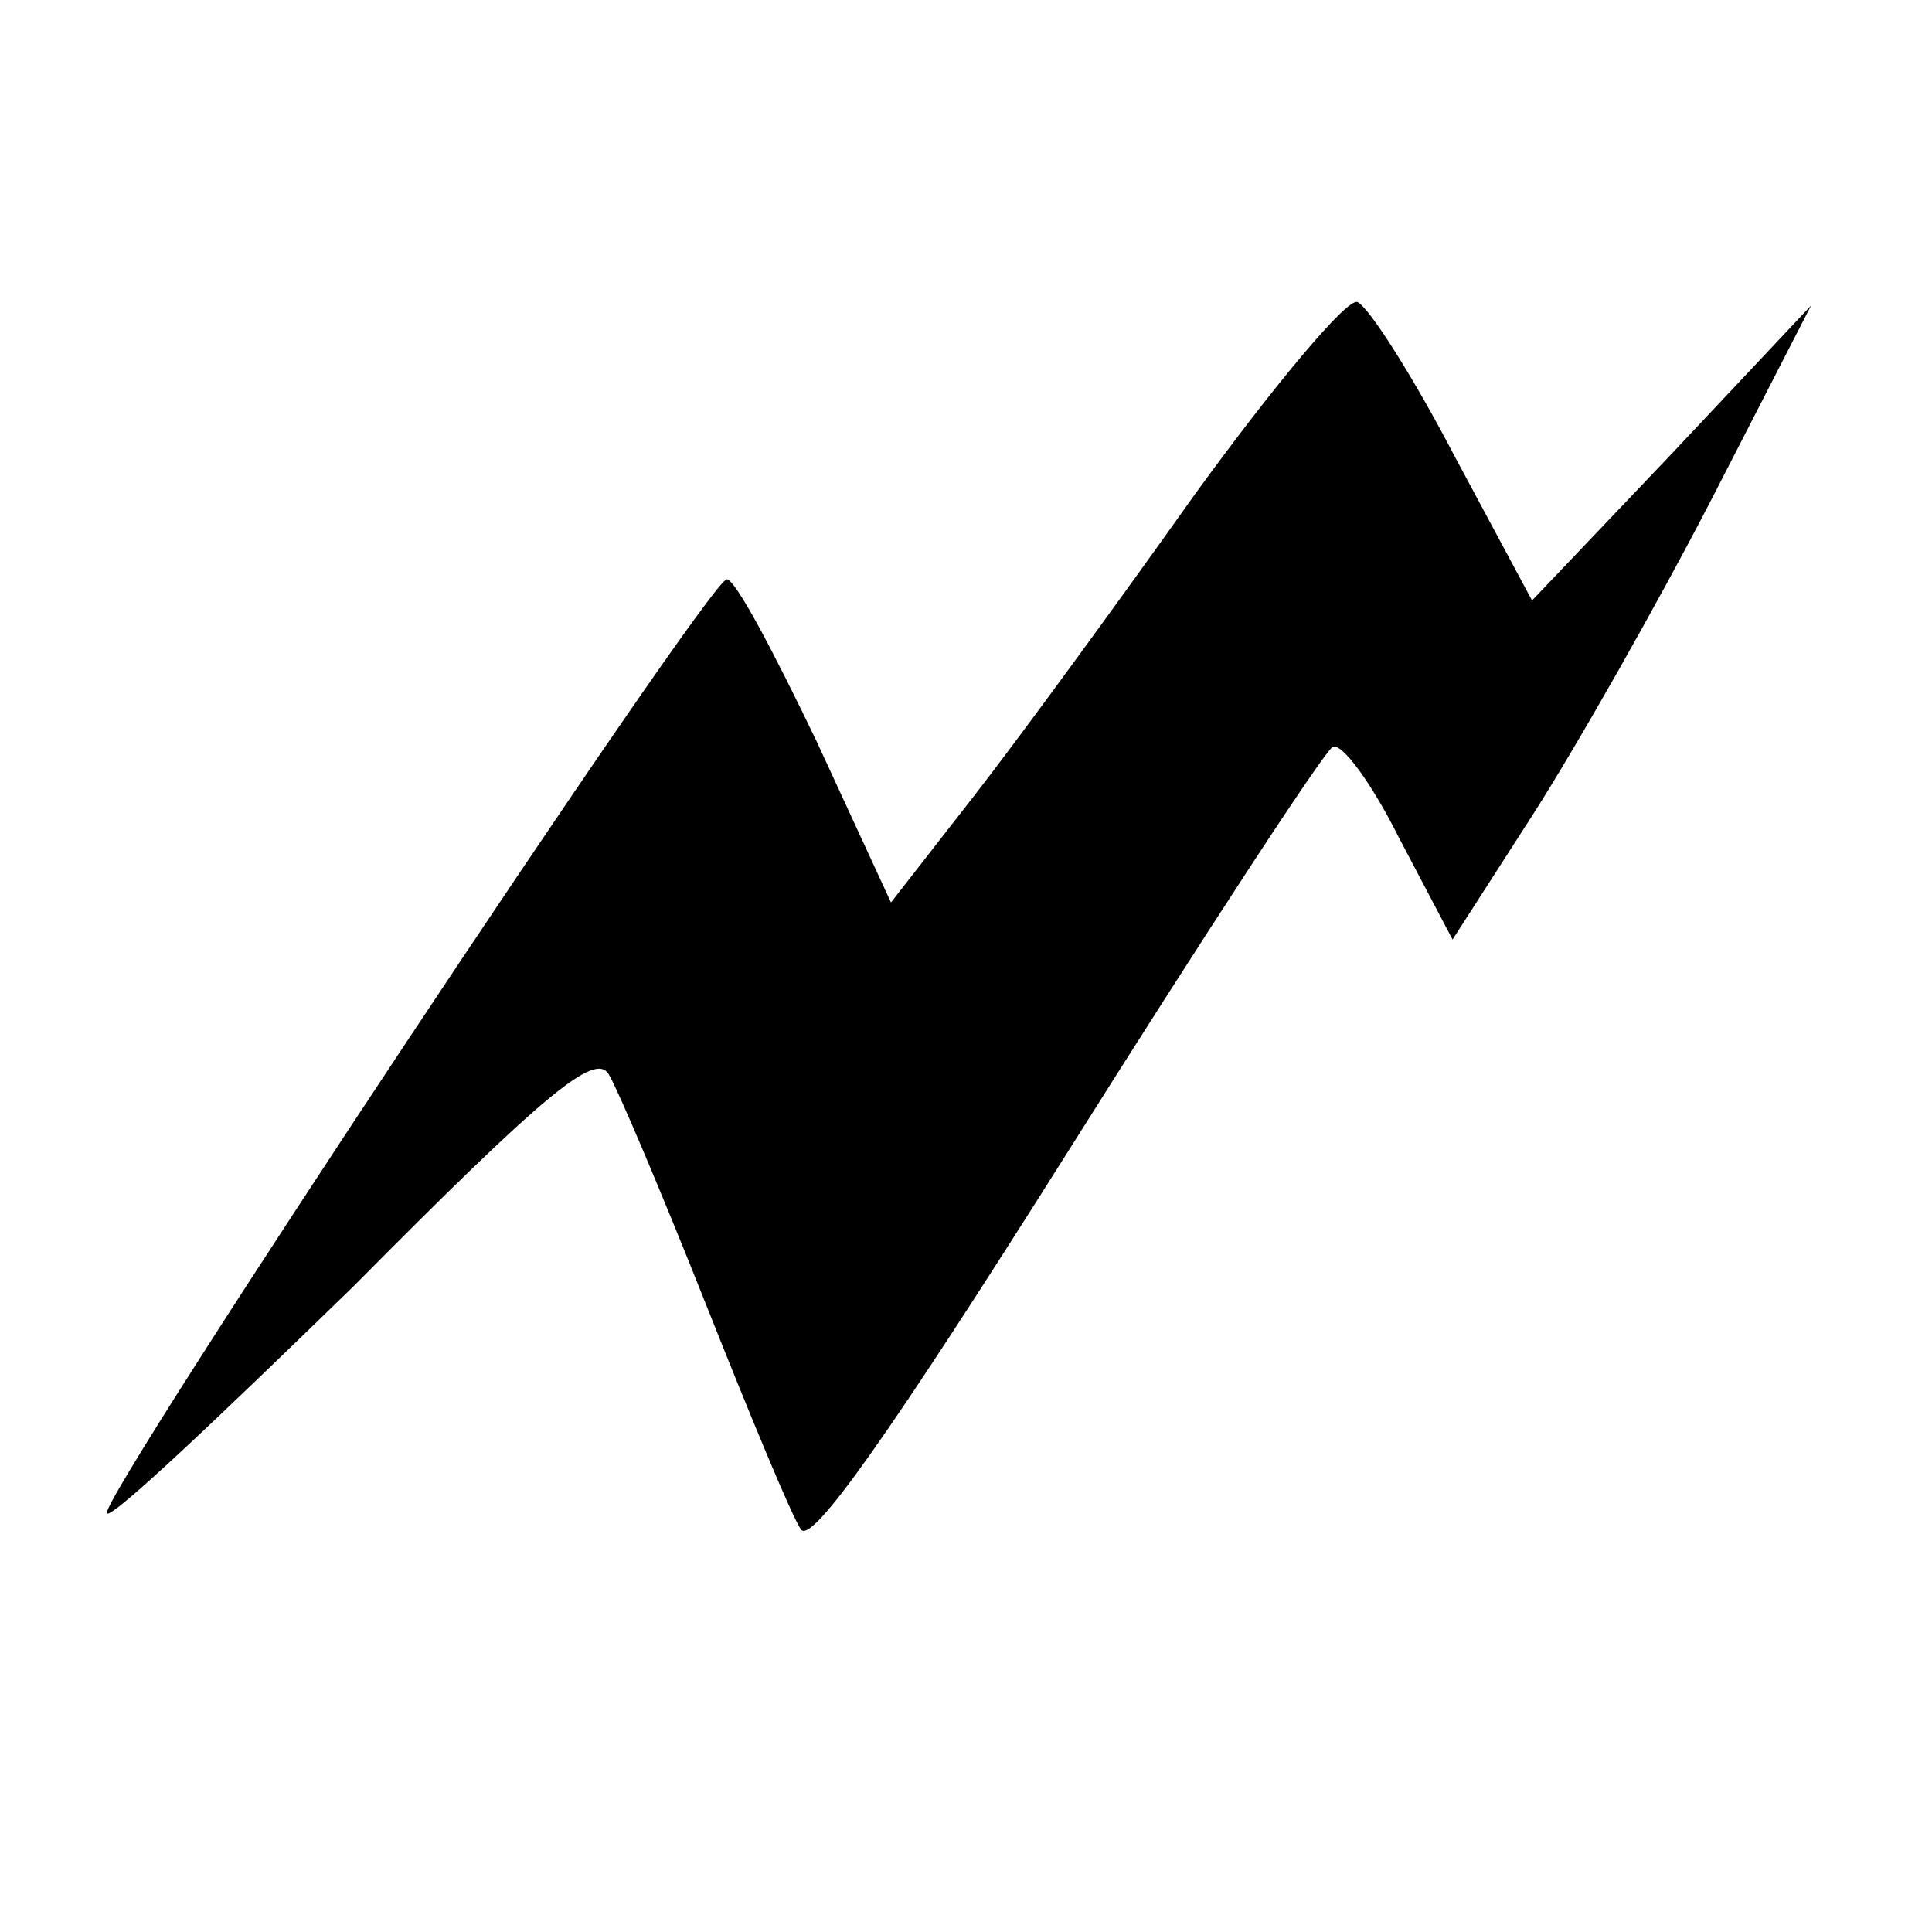 <?xml version="1.0" standalone="no"?>
<!DOCTYPE svg PUBLIC "-//W3C//DTD SVG 20010904//EN"
 "http://www.w3.org/TR/2001/REC-SVG-20010904/DTD/svg10.dtd">
<svg version="1.0" xmlns="http://www.w3.org/2000/svg"
 width="128pt" height="128pt" viewBox="10 -139 128 128"
 preserveAspectRatio="xMidYMid meet">
<g transform="scale(0.117,-0.117)"
fill="#000000" stroke="none">
<path d="M762 908 c-44 -62 -101 -140 -126 -172 l-46 -59 -42 91 c-24 50 -46
92 -51 92 -10 0 -357 -523 -351 -529 3 -3 65 56 140 129 108 109 136 132 144
120 5 -8 30 -67 55 -130 25 -63 49 -121 54 -128 6 -9 51 55 150 212 78 124
146 228 151 231 5 3 22 -20 38 -52 l30 -57 45 70 c25 39 71 120 102 180 l56
109 -79 -84 -79 -83 -44 82 c-24 46 -49 85 -55 87 -6 2 -47 -47 -92 -109z"/>
</g>
</svg>
